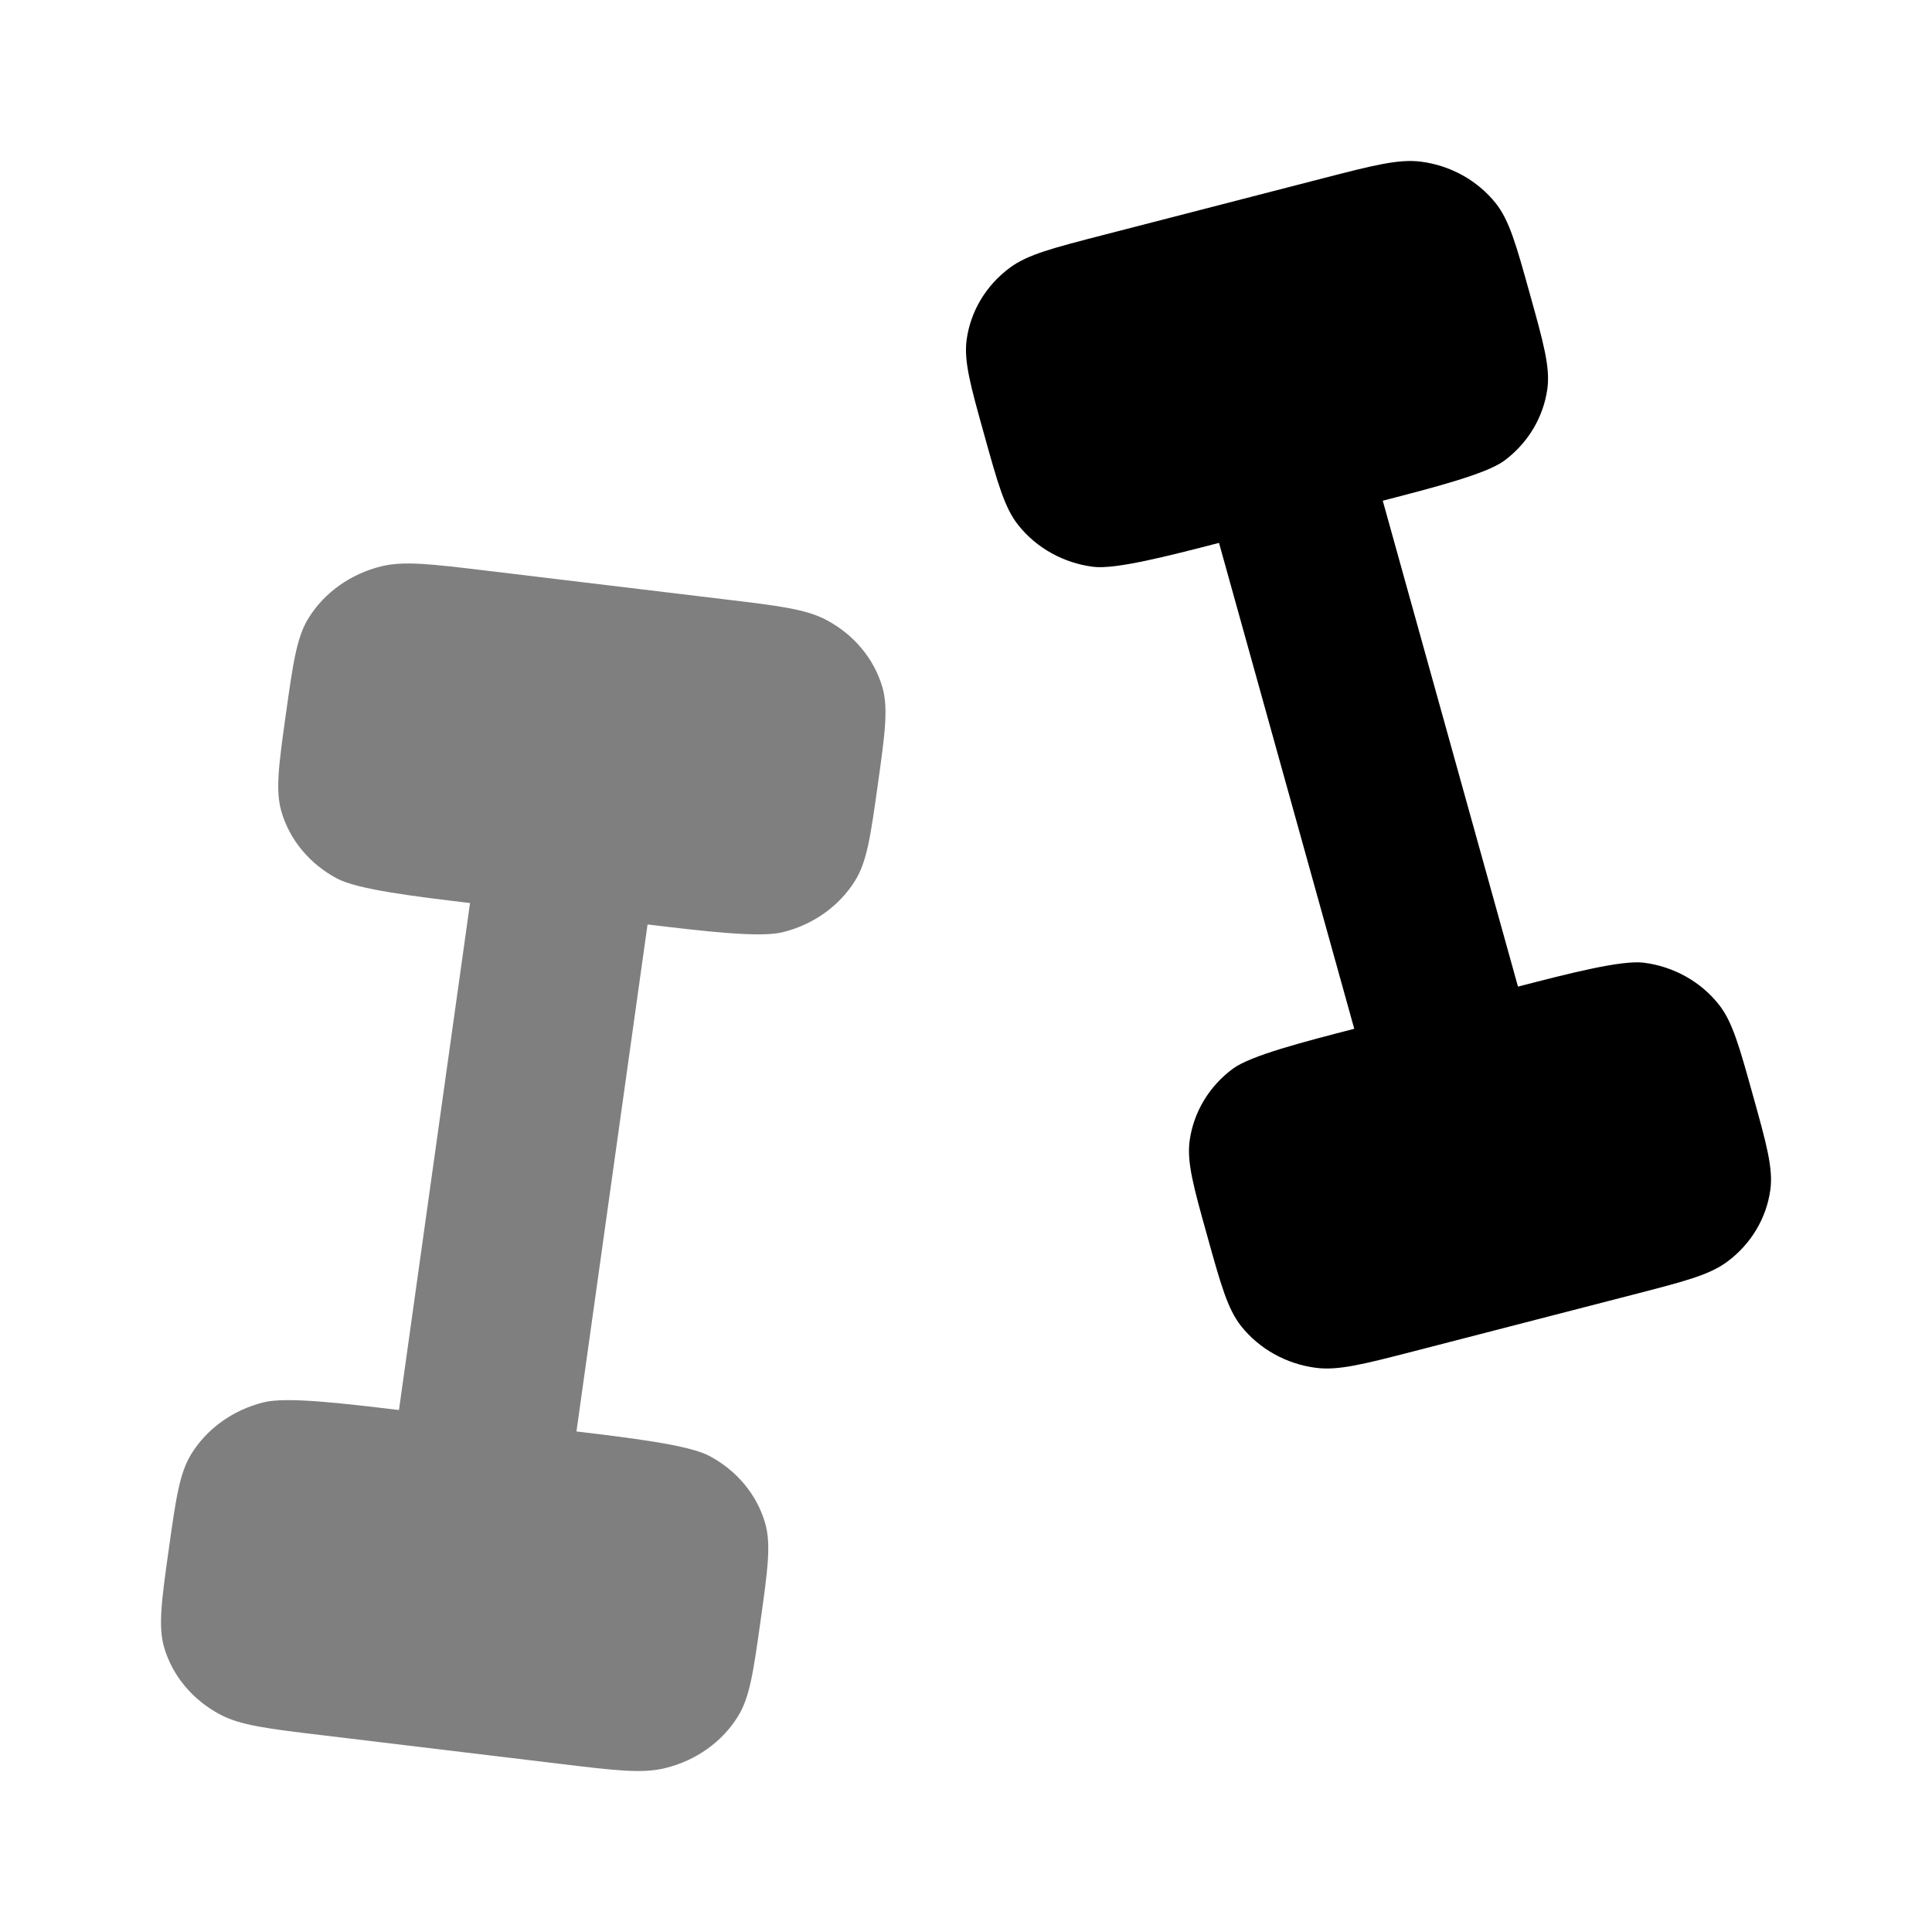 <svg width="24" height="24" viewBox="0 0 24 24" fill="none" xmlns="http://www.w3.org/2000/svg">
<path opacity="0.5" d="M8.985 7.443L6.044 7.089C5.359 7.007 5.017 6.965 4.732 7.036C4.352 7.131 4.029 7.362 3.833 7.678C3.686 7.914 3.641 8.232 3.552 8.866C3.463 9.501 3.419 9.818 3.496 10.082C3.598 10.433 3.847 10.733 4.188 10.914C4.444 11.05 5.154 11.136 5.839 11.218L4.956 17.516C4.271 17.434 3.56 17.348 3.276 17.42C2.896 17.514 2.573 17.745 2.377 18.061C2.23 18.298 2.185 18.615 2.096 19.249C2.007 19.884 1.963 20.201 2.039 20.465C2.142 20.816 2.391 21.116 2.732 21.297C2.987 21.434 3.33 21.475 4.015 21.557L6.956 21.911C7.641 21.994 7.983 22.035 8.268 21.963C8.648 21.869 8.971 21.638 9.167 21.322C9.314 21.085 9.359 20.768 9.448 20.134C9.537 19.499 9.581 19.182 9.504 18.918C9.402 18.567 9.153 18.267 8.812 18.086C8.556 17.95 7.846 17.864 7.161 17.782L8.044 11.484C8.729 11.566 9.44 11.652 9.724 11.58C10.104 11.486 10.427 11.255 10.623 10.939C10.77 10.702 10.815 10.385 10.904 9.751C10.993 9.116 11.037 8.799 10.961 8.535C10.858 8.184 10.609 7.884 10.268 7.703C10.013 7.566 9.67 7.525 8.985 7.443Z" fill="black"/>
<path d="M20.285 16.083L17.574 16.783C16.942 16.946 16.627 17.027 16.35 16.992C15.981 16.945 15.646 16.759 15.419 16.475C15.25 16.262 15.165 15.958 14.996 15.35C14.826 14.742 14.742 14.438 14.778 14.171C14.827 13.816 15.02 13.494 15.315 13.276C15.537 13.112 16.192 12.943 16.823 12.78L15.143 6.744C14.511 6.907 13.857 7.076 13.58 7.041C13.211 6.994 12.876 6.808 12.65 6.524C12.48 6.311 12.395 6.007 12.226 5.399C12.056 4.791 11.972 4.487 12.008 4.22C12.057 3.865 12.25 3.543 12.546 3.325C12.767 3.161 13.083 3.08 13.714 2.917L16.426 2.217C17.058 2.054 17.373 1.973 17.65 2.008C18.019 2.055 18.354 2.241 18.581 2.525C18.75 2.738 18.835 3.042 19.004 3.65C19.174 4.258 19.258 4.562 19.222 4.829C19.173 5.184 18.98 5.506 18.685 5.724C18.463 5.888 17.808 6.057 17.177 6.22L18.857 12.256C19.488 12.093 20.143 11.924 20.42 11.959C20.789 12.006 21.124 12.192 21.35 12.476C21.52 12.689 21.605 12.993 21.774 13.601C21.944 14.209 22.028 14.513 21.992 14.78C21.943 15.135 21.75 15.457 21.454 15.675C21.233 15.839 20.917 15.92 20.285 16.083Z" fill="black"/>
</svg>
